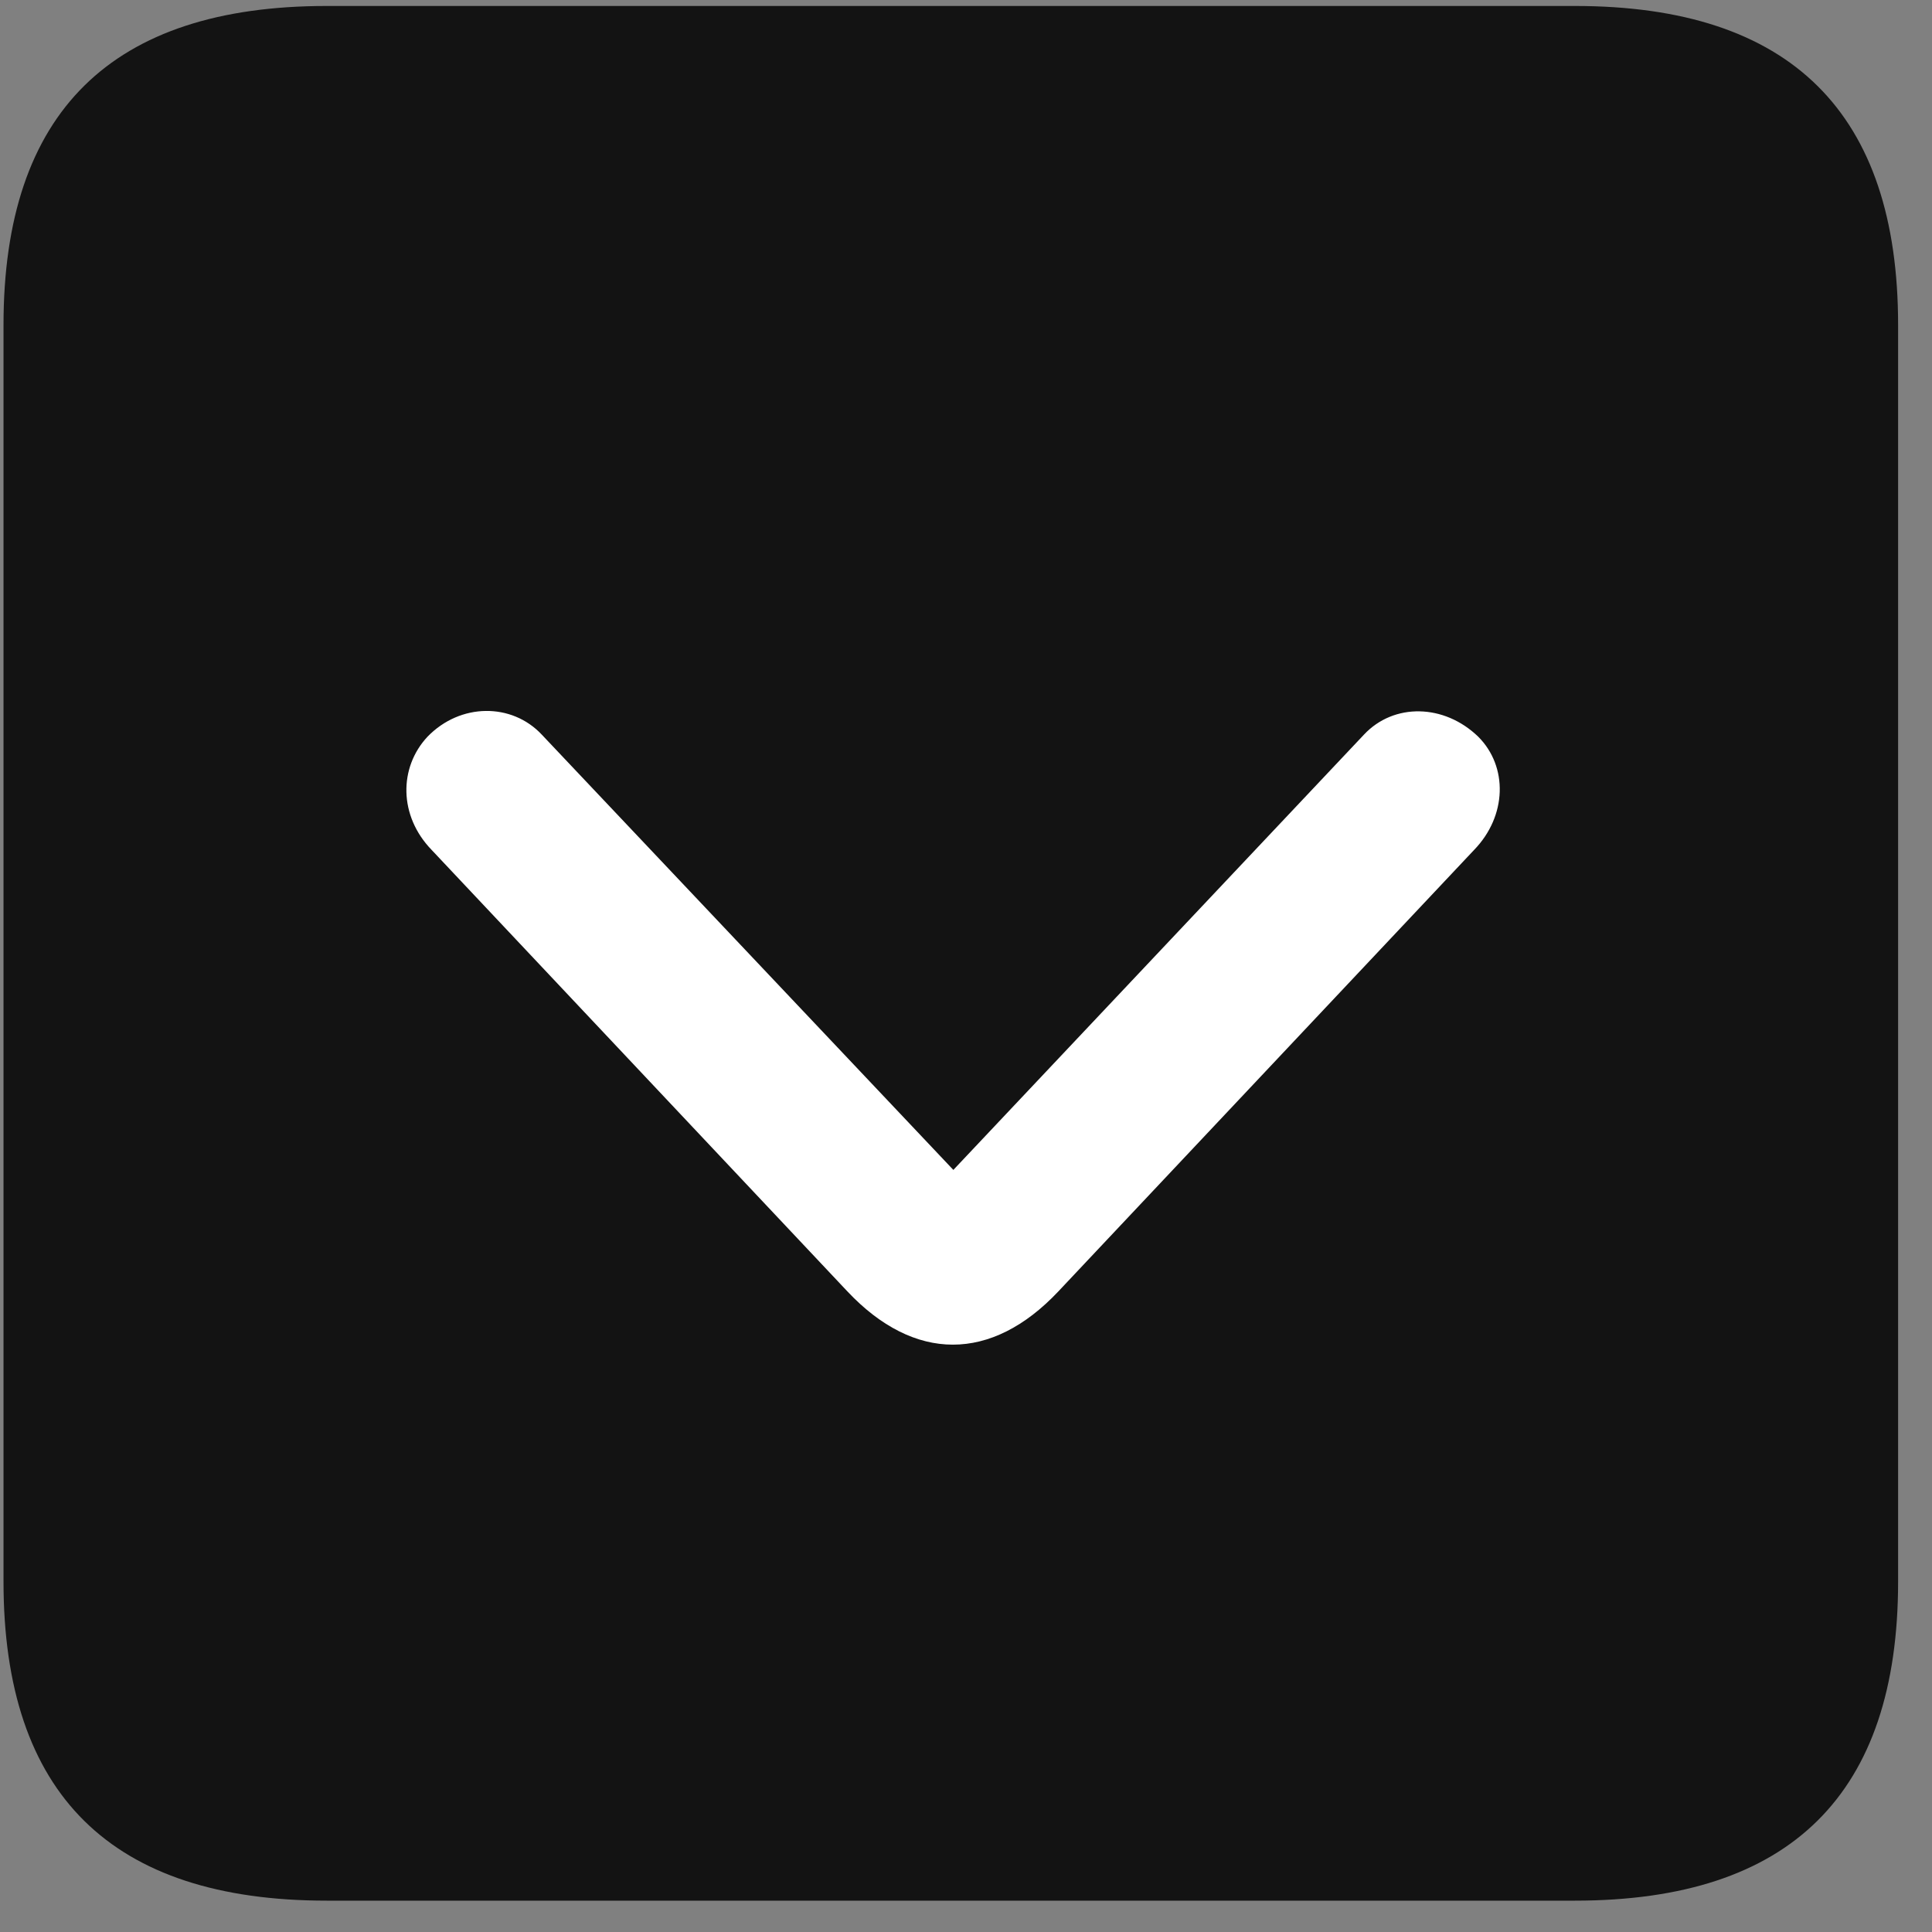 <svg width="22" height="22" viewBox="0 0 22 22" fill="none" xmlns="http://www.w3.org/2000/svg">
<rect x="0" y="0" width="22" height="22" fill="#808080" stroke="none"/>
<g clip-path="url(#clip0_2207_23383)">
<path d="M3.72 21.643H17.934C20.395 21.643 21.614 20.424 21.614 18.01V3.701C21.614 1.287 20.395 0.068 17.934 0.068H3.72C1.27 0.068 0.04 1.275 0.04 3.701V18.01C0.04 20.436 1.27 21.643 3.72 21.643Z" fill="black" fill-opacity="0.85"/>
<path d="M12.052 14.705C11.29 15.514 10.411 15.514 9.649 14.705L4.915 9.678C4.54 9.291 4.54 8.74 4.868 8.389C5.243 8.002 5.829 8.002 6.169 8.365L10.856 13.322L15.532 8.365C15.872 8.002 16.446 8.014 16.833 8.389C17.173 8.729 17.161 9.291 16.786 9.678L12.052 14.705Z" fill="white"/>
</g>
<defs>
<clipPath id="clip0_2207_23383">
<rect width="21.574" height="21.598" fill="white" transform="translate(0.04 0.045)"/>
</clipPath>
</defs>
</svg>
